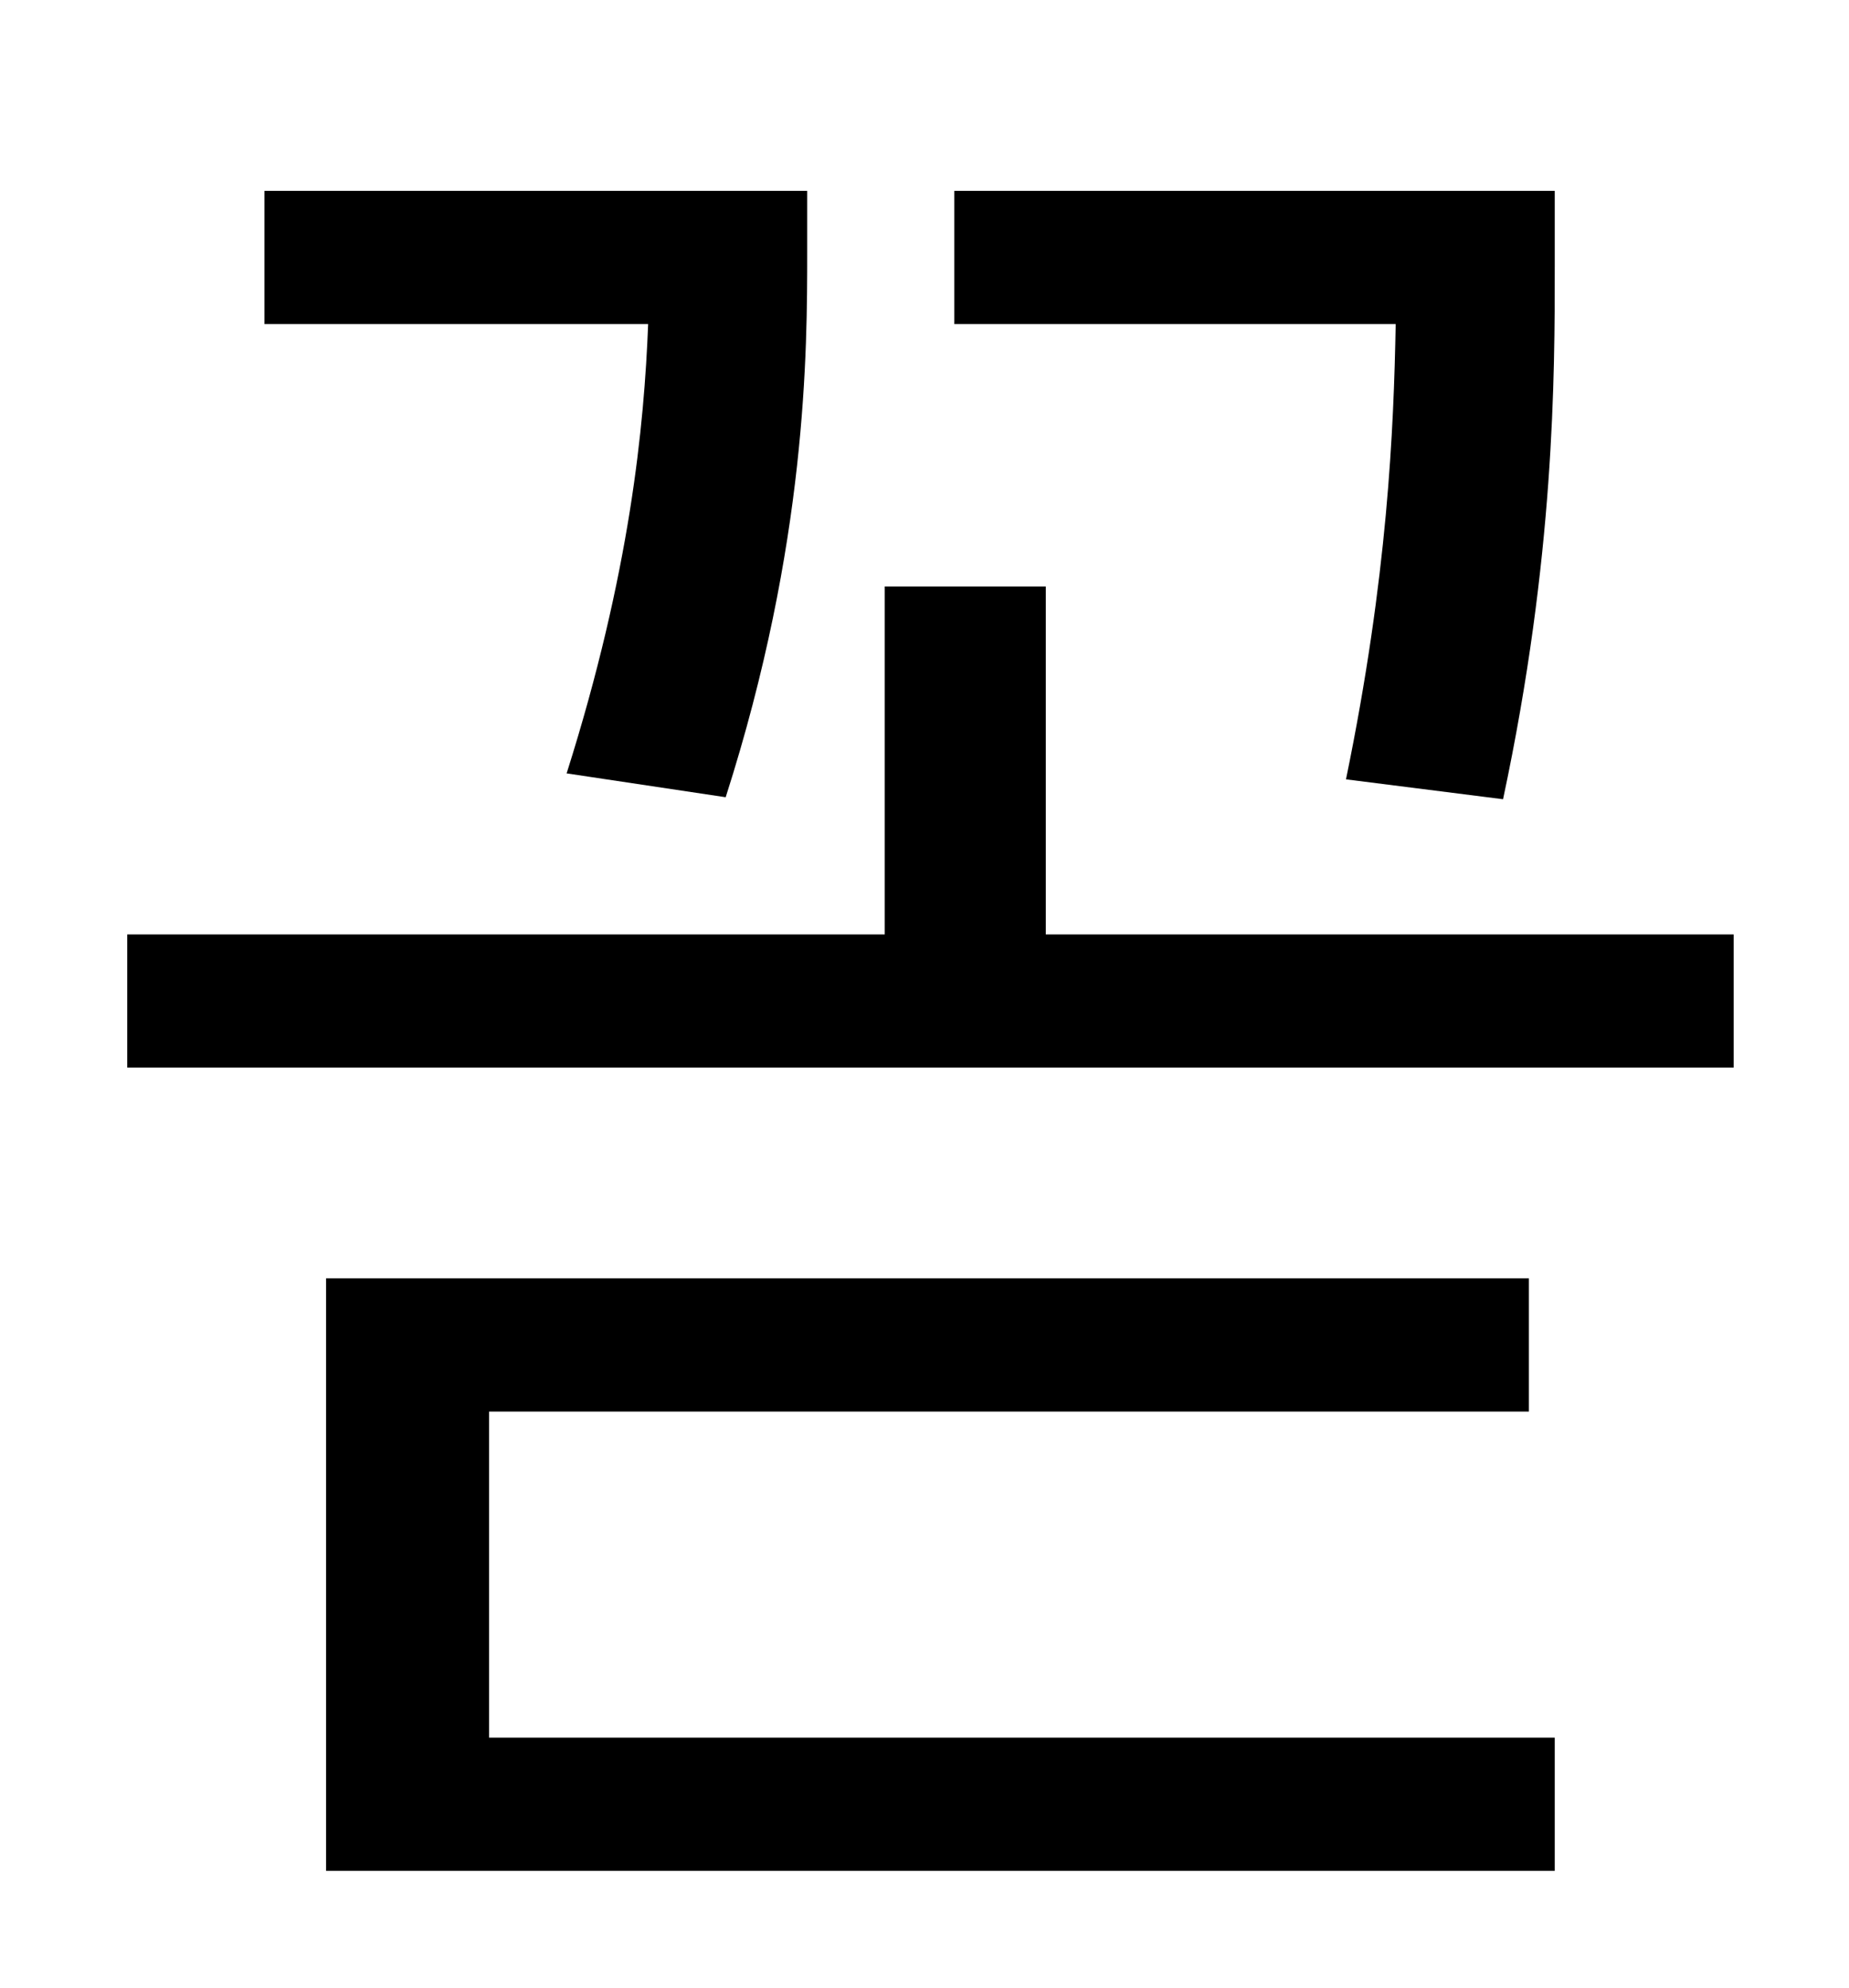 <?xml version="1.0" standalone="no"?>
<!DOCTYPE svg PUBLIC "-//W3C//DTD SVG 1.1//EN" "http://www.w3.org/Graphics/SVG/1.1/DTD/svg11.dtd" >
<svg xmlns="http://www.w3.org/2000/svg" xmlns:xlink="http://www.w3.org/1999/xlink" version="1.1" viewBox="-10 0 930 1000">
   <path fill="currentColor"
d="M746 402l-79 -10c21 -102 24 -176 25 -229h-222v-67h302v38c0 55 0 146 -26 268zM355 401l-80 -12c32 -101 39 -175 41 -226h-193v-67h273v31c0 49 0 146 -41 274zM236 710v164h536v67h-618v-298h605v67h-523zM516 470h346v67h-808v-67h381v-175h81v175z" />
</svg>
